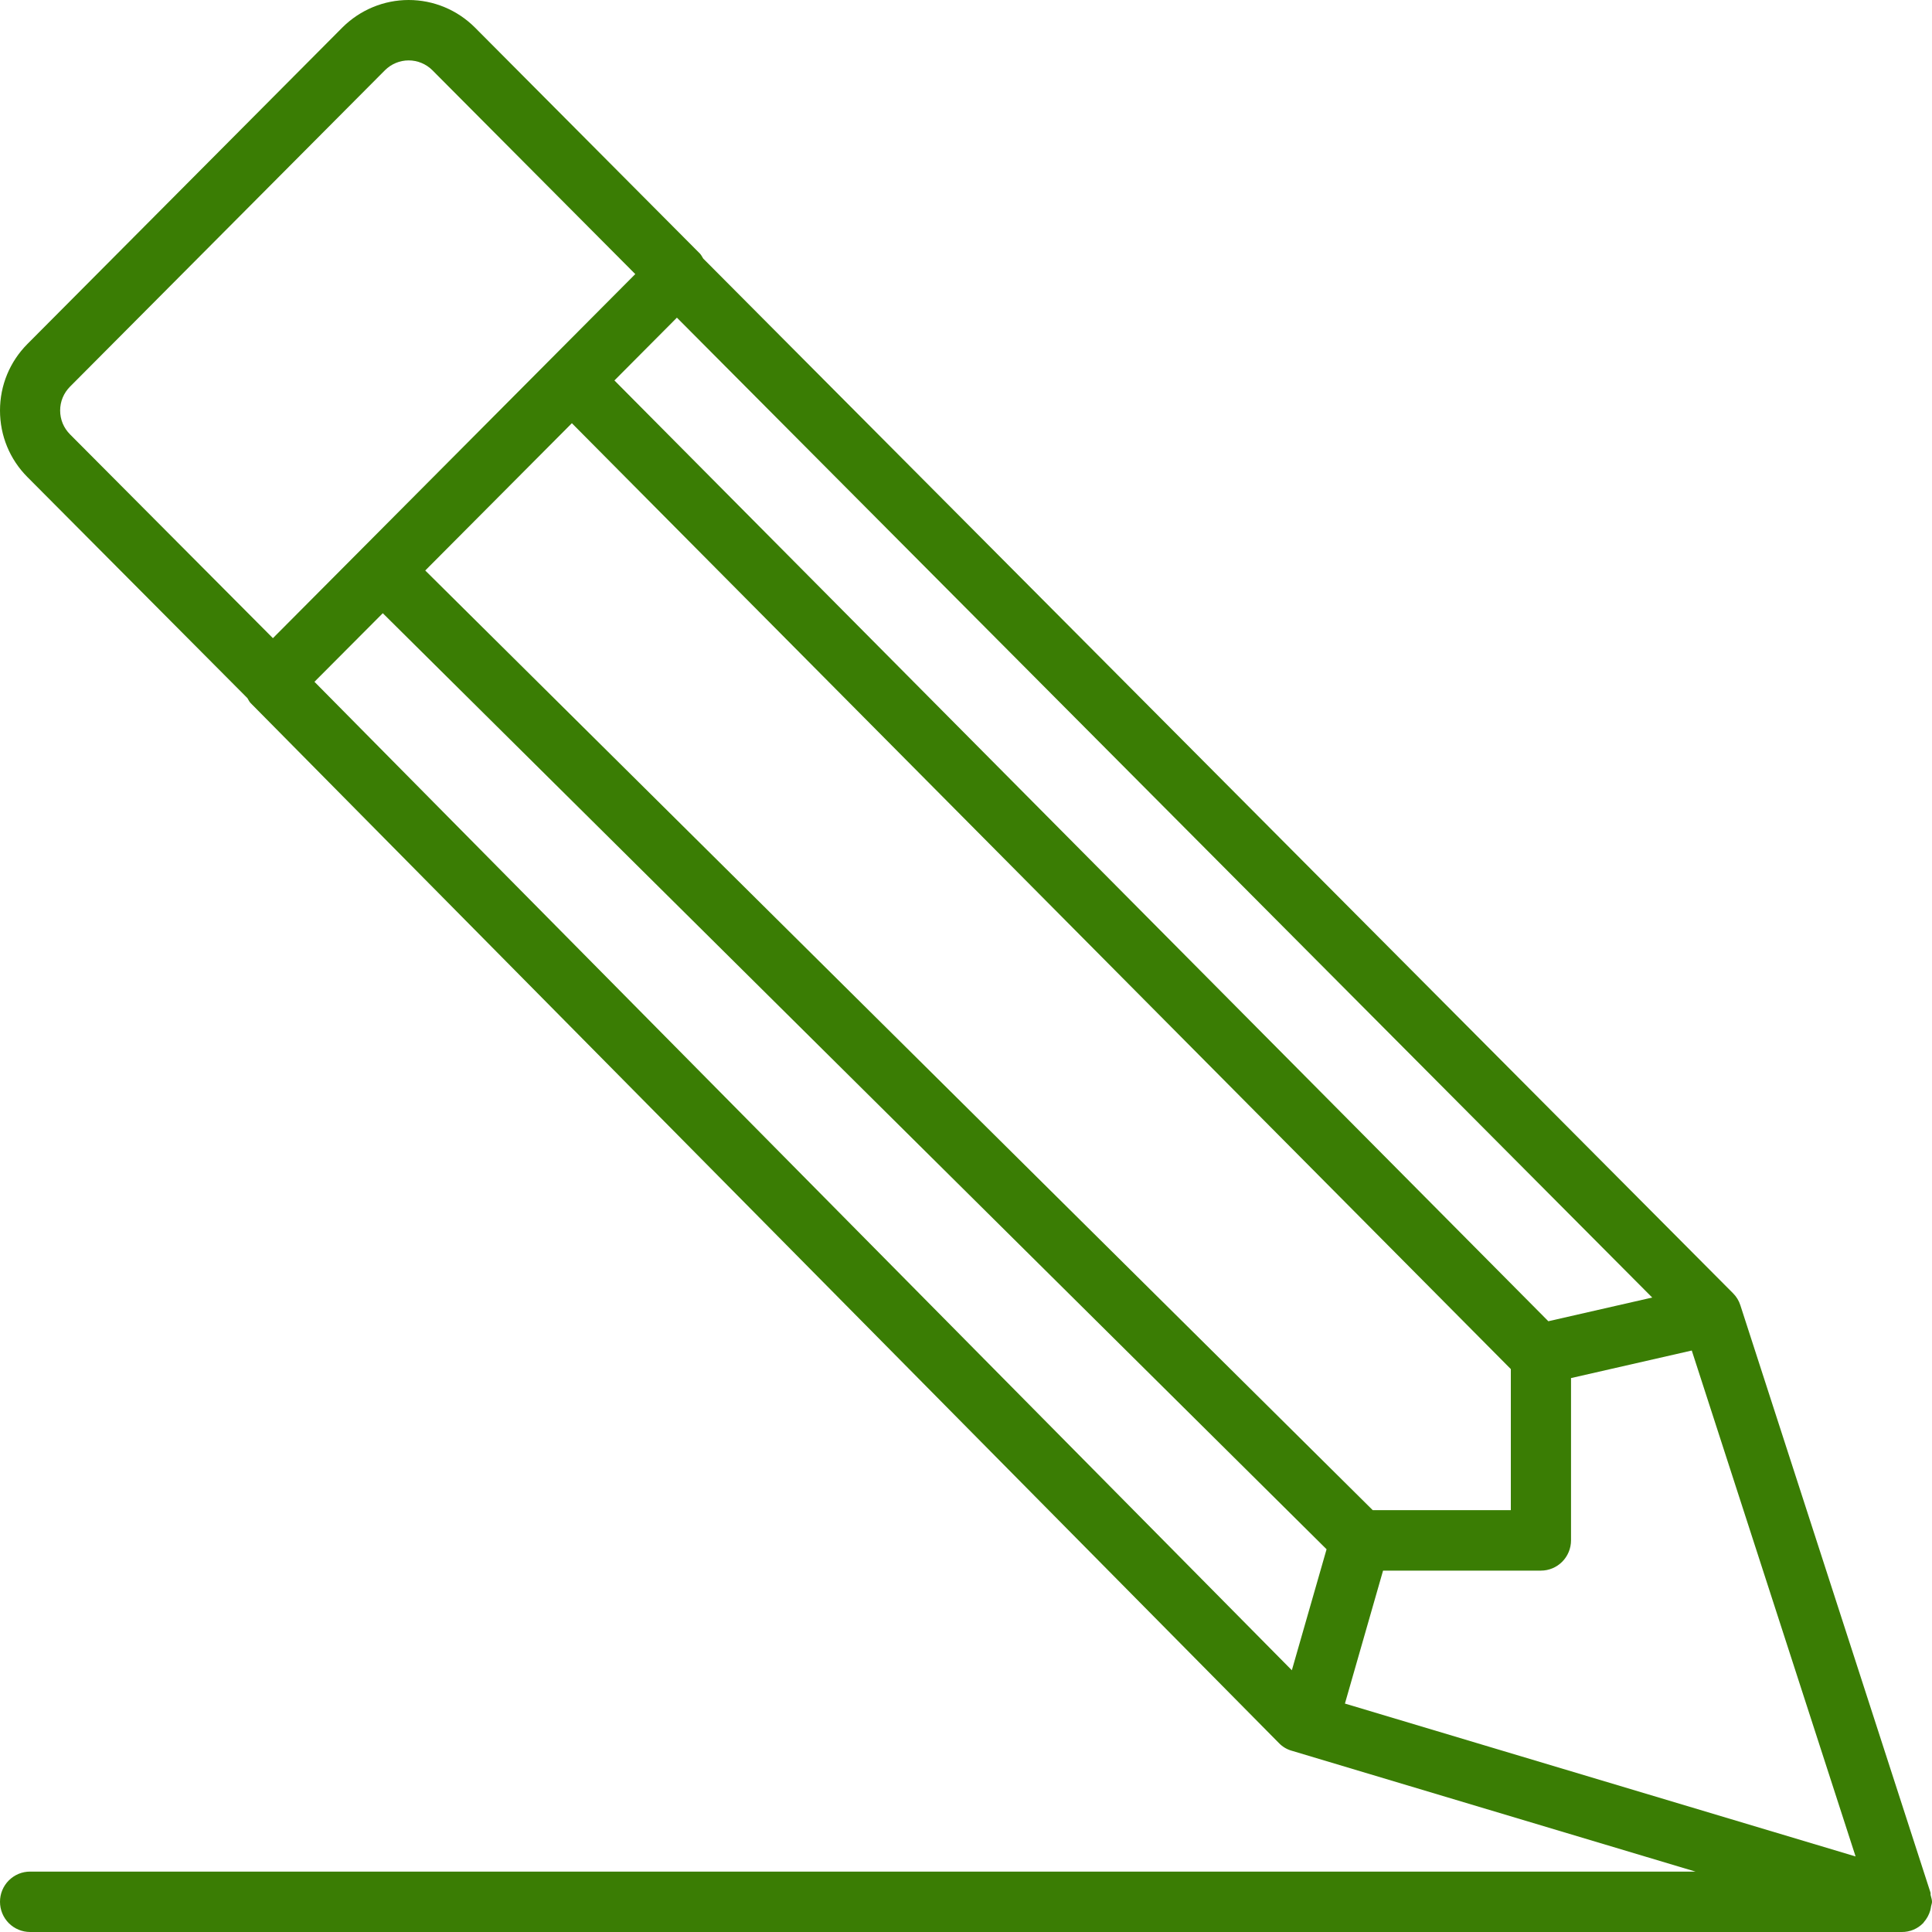 <svg width="38" height="38" viewBox="0 0 38 38" fill="none" xmlns="http://www.w3.org/2000/svg">
<path d="M0 37.406C0 37.563 0.062 37.714 0.173 37.826C0.284 37.937 0.435 38 0.592 38H37.407C37.485 38.001 37.563 37.985 37.635 37.955C37.707 37.925 37.773 37.88 37.827 37.824L37.831 37.822C37.834 37.818 37.834 37.811 37.839 37.807C37.898 37.741 37.941 37.661 37.966 37.575C37.974 37.548 37.977 37.522 37.982 37.493C37.987 37.464 38 37.438 38 37.407C38 37.359 37.983 37.318 37.973 37.274C37.969 37.257 37.976 37.24 37.97 37.224L34.231 25.674C34.203 25.584 34.153 25.503 34.087 25.437L13.831 5.085C13.81 5.052 13.794 5.016 13.766 4.987L9.341 0.541C8.995 0.195 8.527 0 8.038 0C7.549 0 7.081 0.195 6.734 0.541L0.54 6.765C0.192 7.115 0 7.58 0 8.074C0 8.569 0.192 9.035 0.54 9.384L4.866 13.731C4.887 13.763 4.901 13.8 4.93 13.829L25.154 34.283C25.223 34.355 25.309 34.407 25.404 34.434L33.348 36.812H0.592C0.514 36.812 0.437 36.827 0.365 36.857C0.294 36.887 0.228 36.931 0.173 36.986C0.118 37.041 0.075 37.106 0.045 37.178C0.015 37.25 -1.55911e-07 37.328 0 37.406H0ZM7.529 12.061L26.092 30.472L25.409 32.852L6.185 13.41L7.529 12.061ZM27 29.703L8.364 11.221L11.248 8.324L29.716 26.928V29.703H27ZM30.454 25.987L12.085 7.483L13.314 6.248L32.497 25.521L30.454 25.987ZM27.203 30.892H30.308C30.465 30.892 30.616 30.829 30.727 30.717C30.837 30.606 30.9 30.455 30.9 30.297V27.105L33.275 26.563L36.497 36.514L26.453 33.507L27.203 30.892ZM1.183 8.074C1.183 7.897 1.252 7.732 1.376 7.606L7.571 1.382C7.695 1.258 7.863 1.188 8.038 1.188C8.213 1.188 8.381 1.258 8.505 1.382L12.495 5.391L5.368 12.552L1.377 8.543C1.316 8.481 1.267 8.409 1.233 8.328C1.2 8.248 1.183 8.161 1.183 8.074Z" fill="#3A7D04"/>
</svg>
